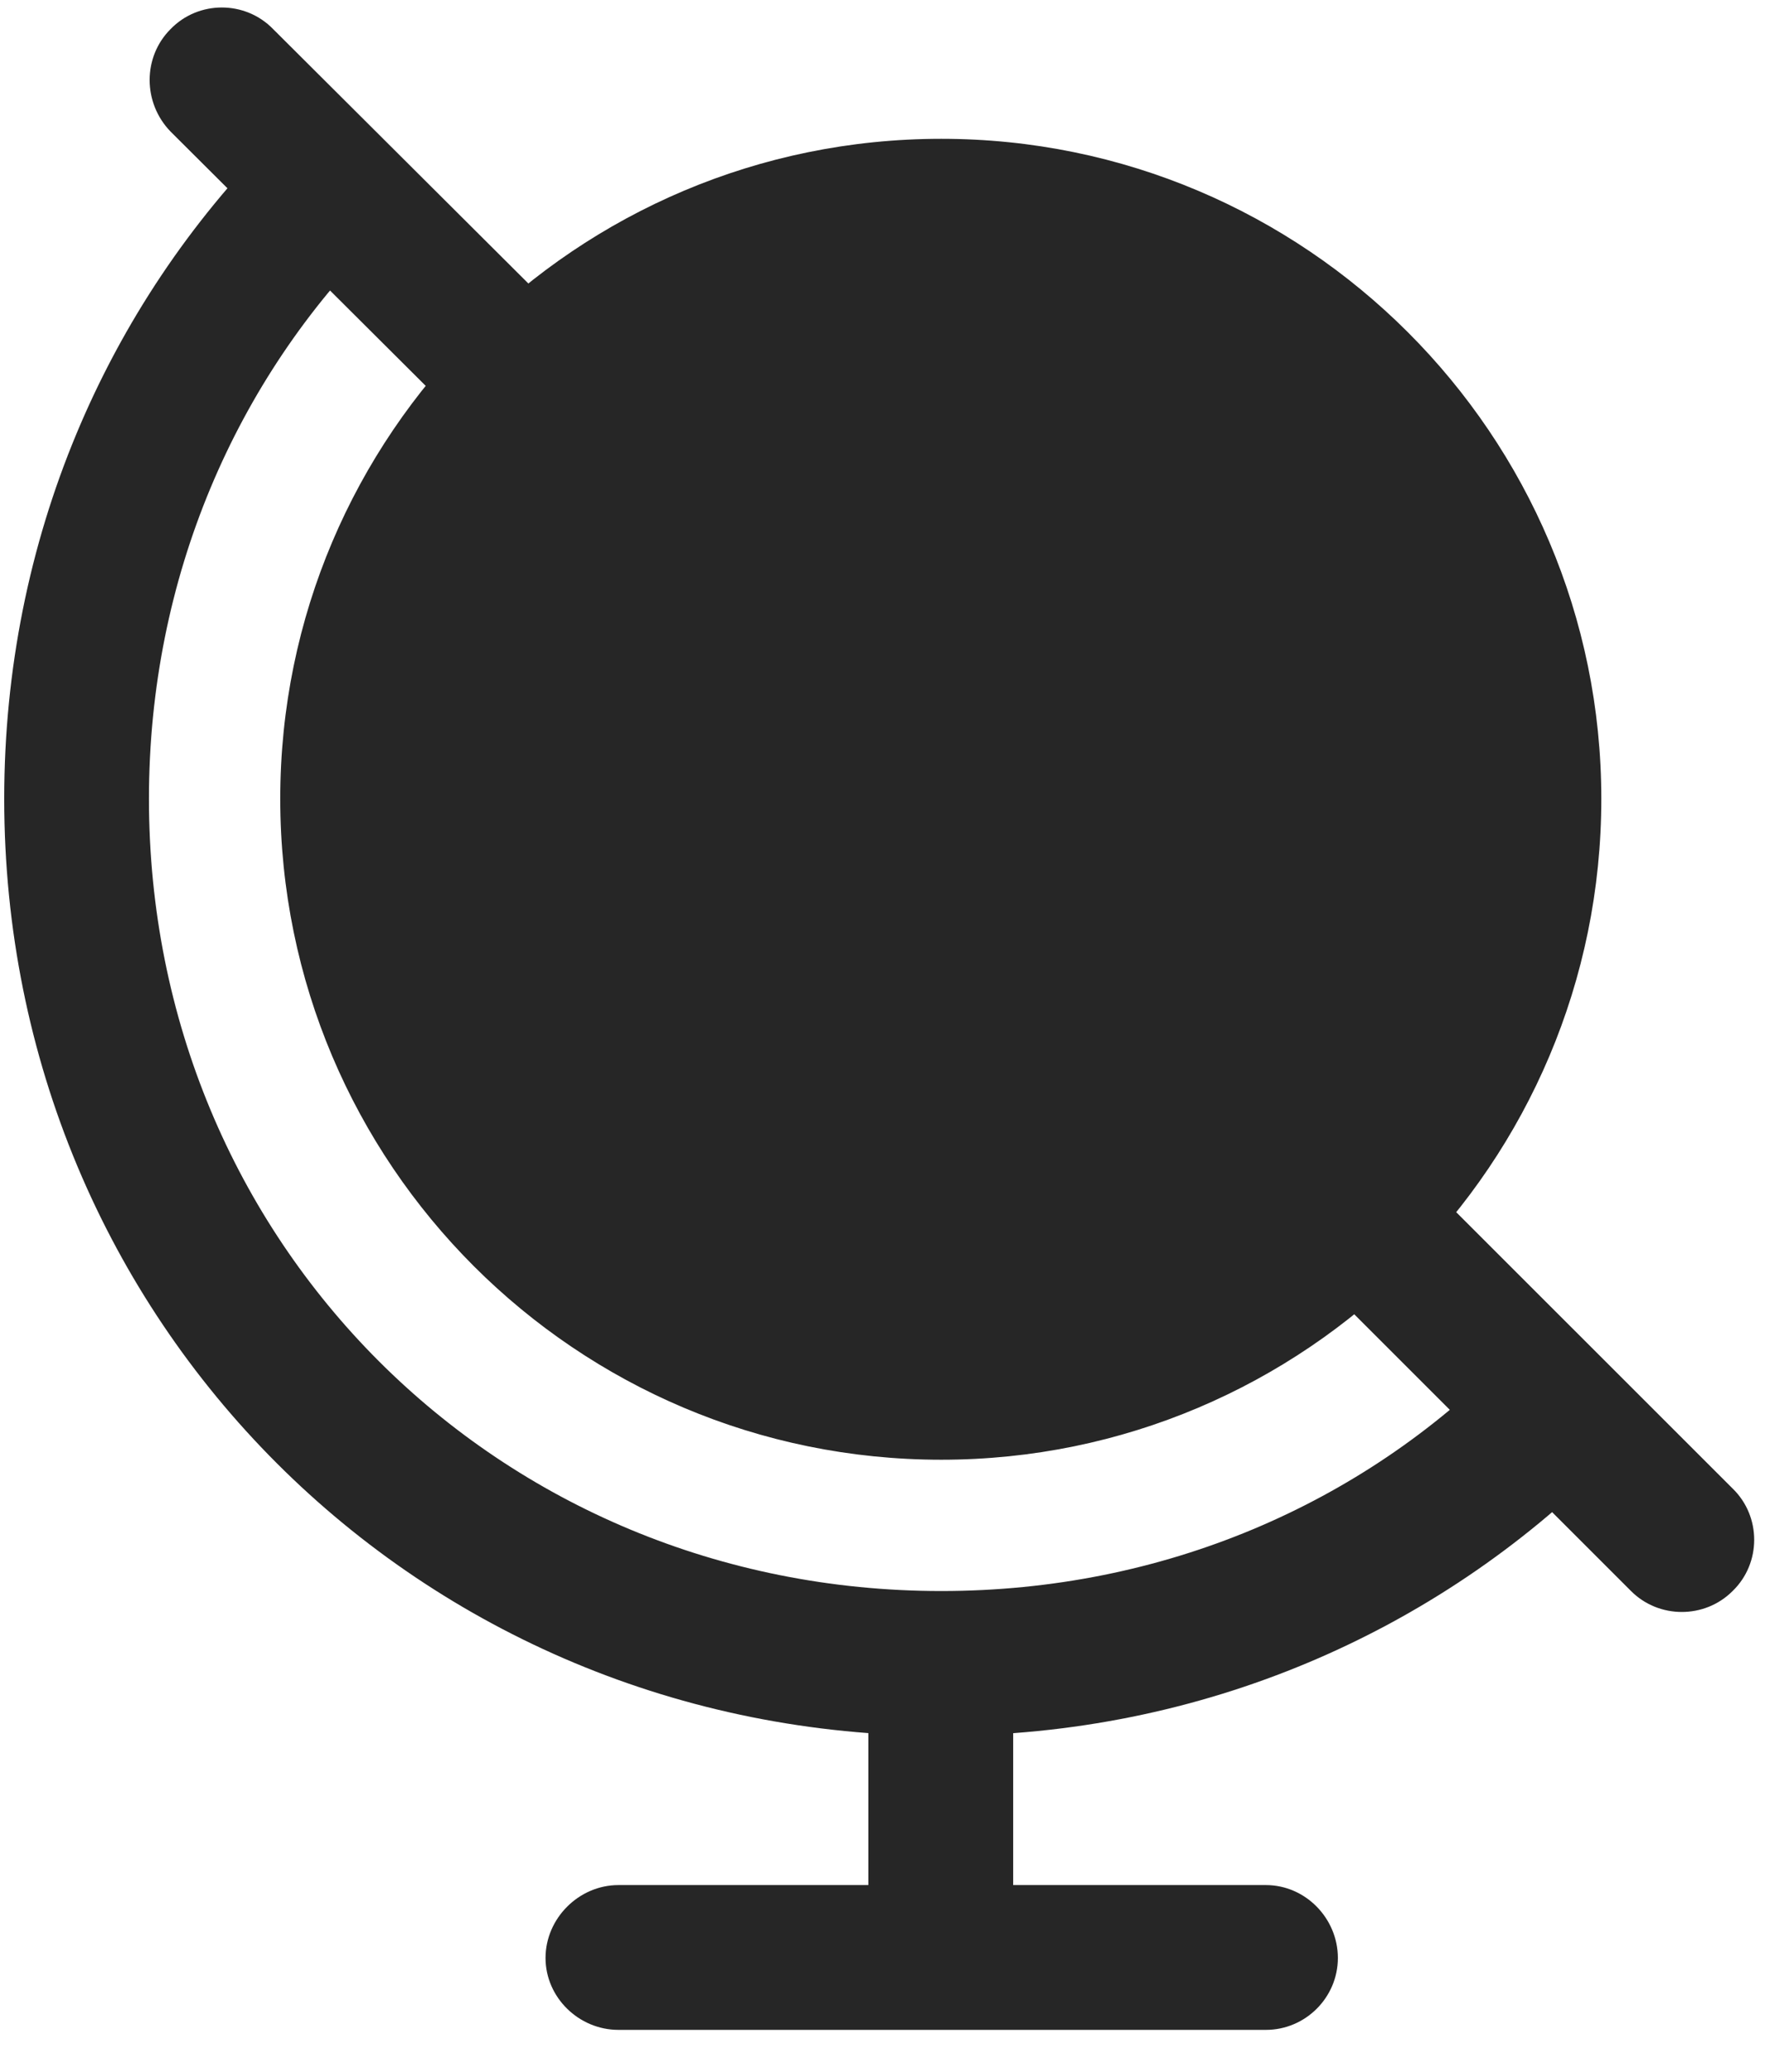 <svg width="23" height="27" viewBox="0 0 23 27" fill="none" xmlns="http://www.w3.org/2000/svg">
<g clip-path="url(#clip0_2207_21802)">
<path d="M5.891 5.371L7.227 4.035L3.559 0.379C3.195 0.004 2.586 0.004 2.223 0.379C1.859 0.742 1.859 1.34 2.223 1.715L5.891 5.371ZM20.926 19.059L19.613 17.711C17.75 19.598 15.16 20.734 12.266 20.734C6.488 20.734 1.941 16.188 1.941 10.41C1.941 7.527 3.078 4.938 4.941 3.086L3.57 1.797C1.391 3.988 0.055 7.023 0.055 10.41C0.055 17.219 5.457 22.621 12.266 22.621C15.676 22.621 18.723 21.262 20.926 19.059ZM18.523 15.344L17.129 16.609L21.254 20.734C21.617 21.098 22.215 21.098 22.578 20.734C22.953 20.371 22.953 19.762 22.578 19.398L18.523 15.344ZM11.316 22.129V25.246H13.203V22.129H11.316ZM8.059 26.453H16.496C17.012 26.453 17.434 26.031 17.434 25.516C17.434 25 17.012 24.566 16.496 24.566H8.059C7.543 24.566 7.109 25 7.109 25.516C7.109 26.031 7.543 26.453 8.059 26.453ZM12.266 19.023C17.012 19.023 20.867 15.168 20.867 10.41C20.867 5.664 17.012 1.809 12.266 1.809C7.508 1.809 3.652 5.664 3.652 10.41C3.652 15.168 7.508 19.023 12.266 19.023Z" fill="black" fill-opacity="0.85"/>
</g>
<defs>
<clipPath id="clip0_2207_21802">
<rect width="22.805" height="26.379" fill="white" transform="translate(0.055 0.074)"/>
</clipPath>
</defs>
</svg>
